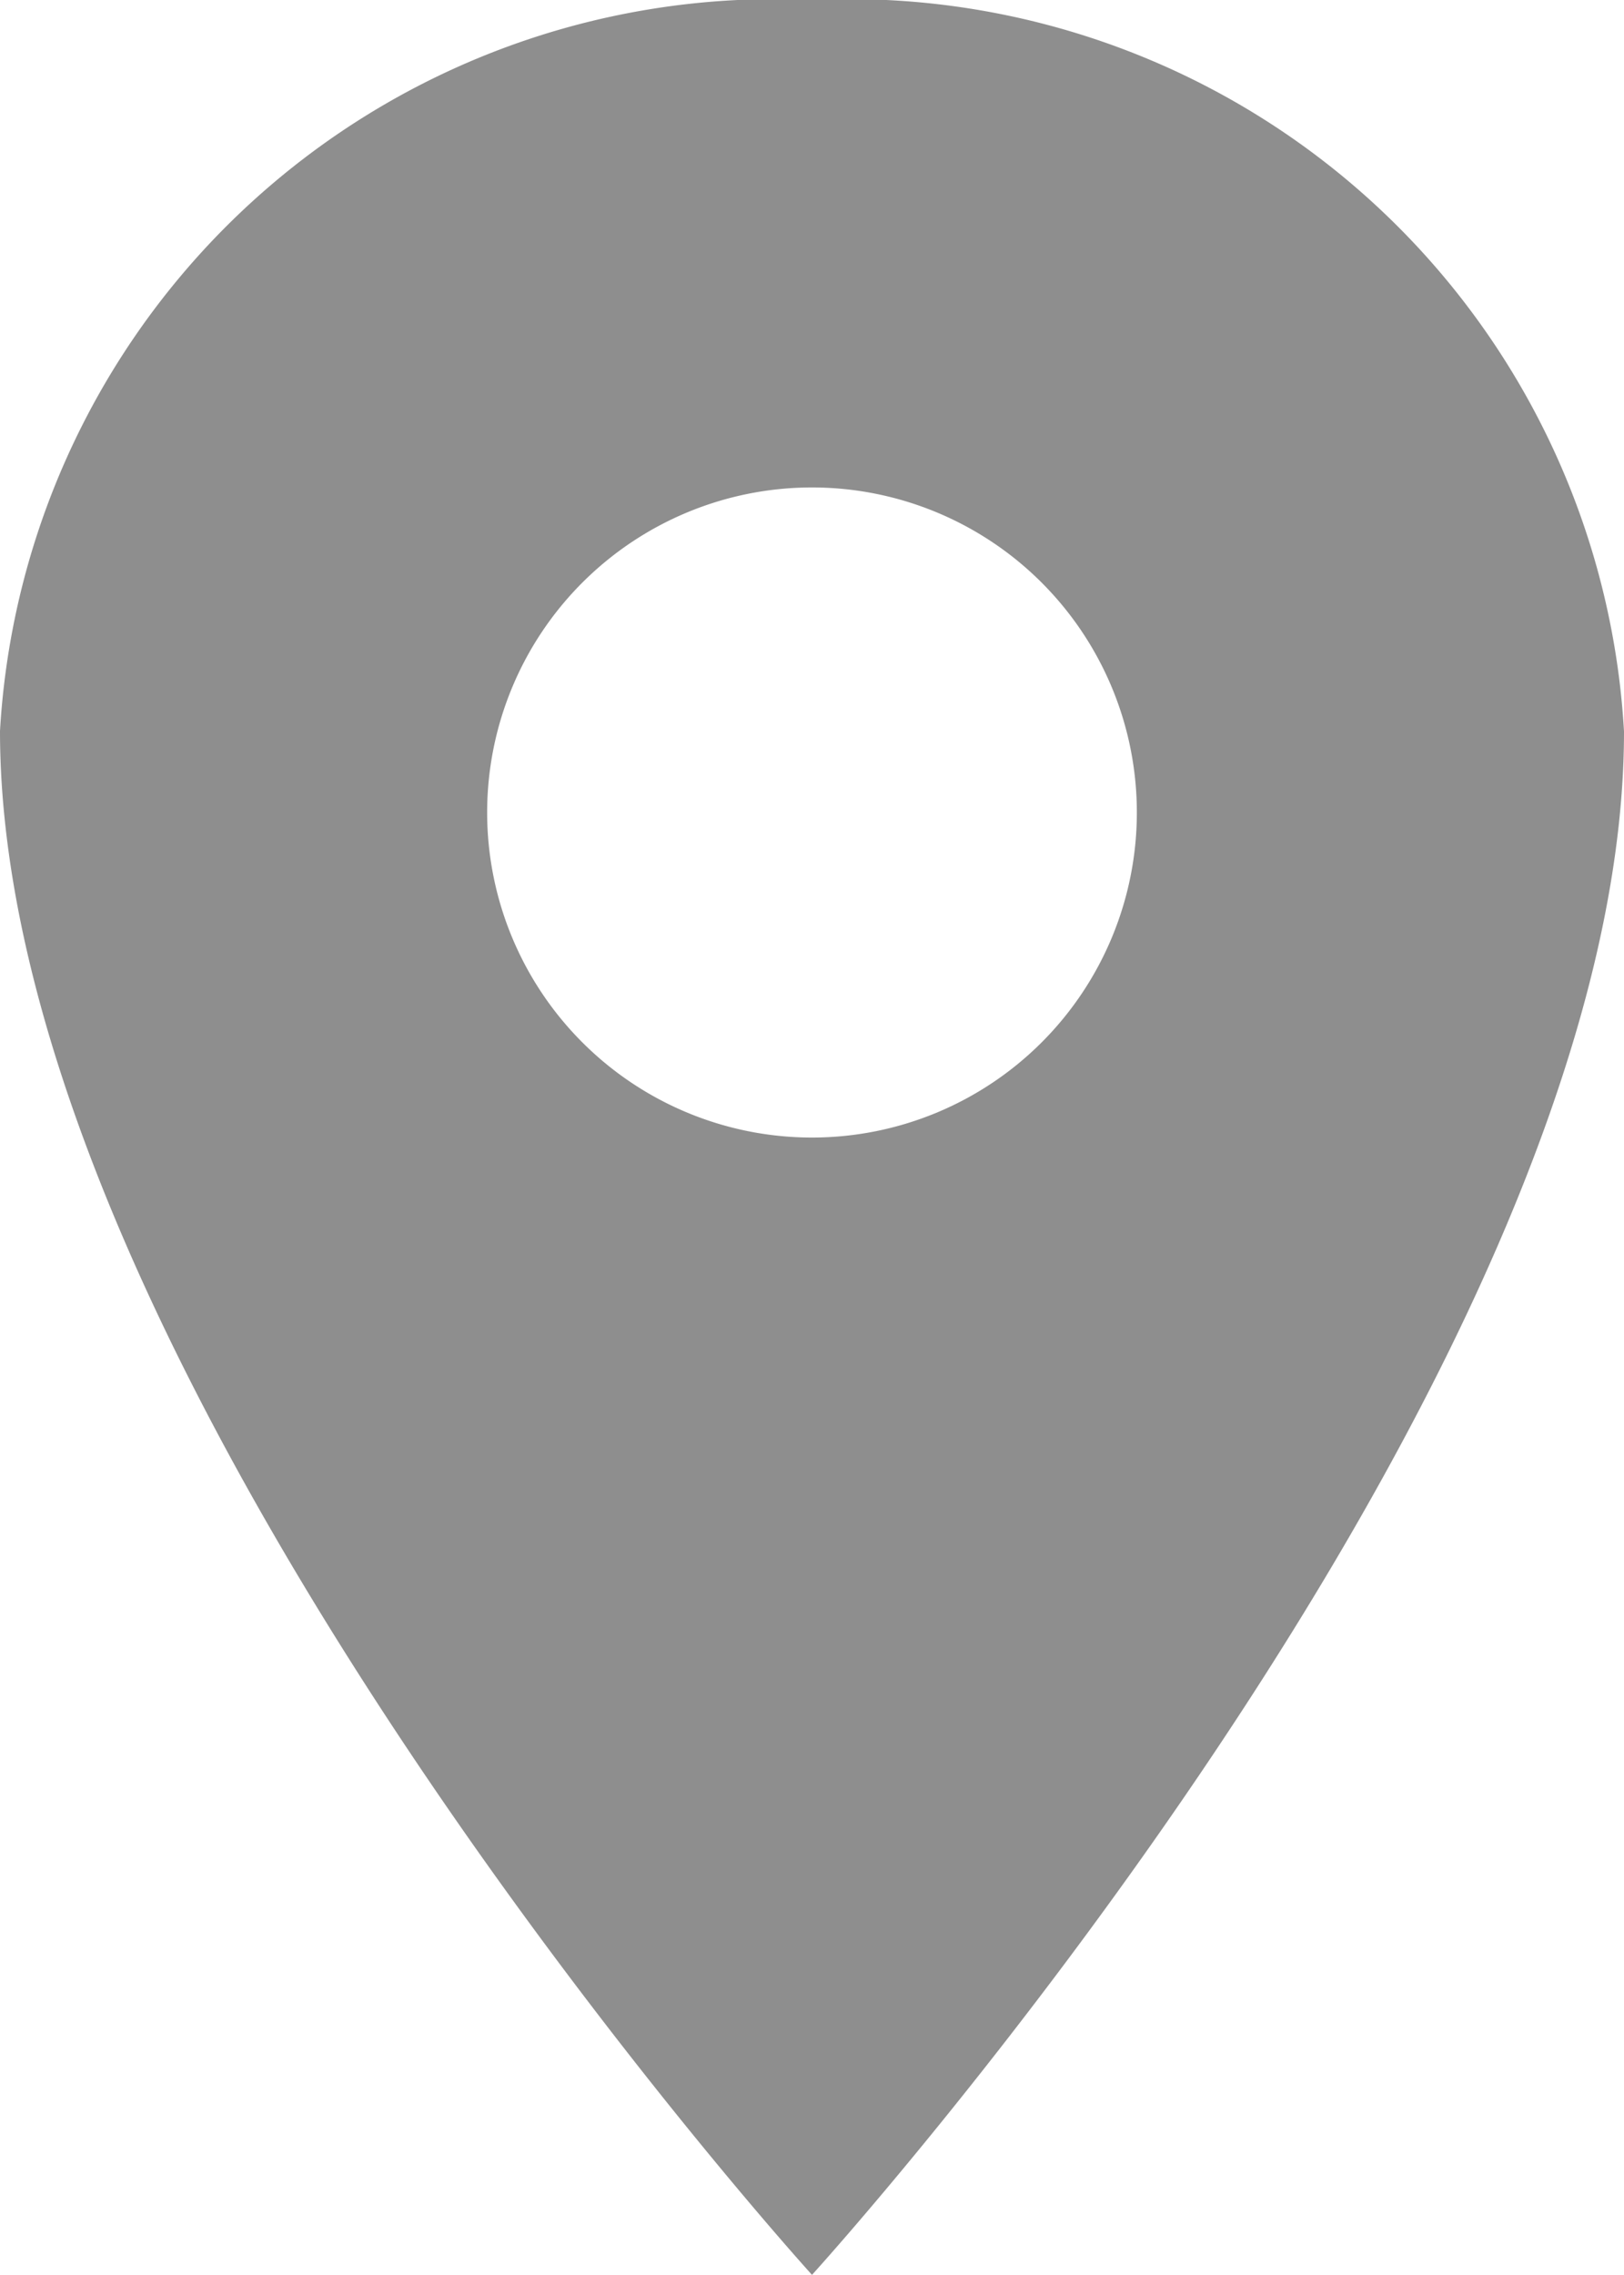 <svg id="location-sharp" xmlns="http://www.w3.org/2000/svg" width="7.114" height="9.96" viewBox="0 0 7.114 9.96">
  <path id="location-sharp-2" data-name="location-sharp" d="M10.307,2.25a3.4,3.4,0,0,0-3.557,3.2c0,2.846,3.557,6.759,3.557,6.759S13.864,8.3,13.864,5.452A3.4,3.4,0,0,0,10.307,2.25Zm0,4.98A1.423,1.423,0,1,1,11.73,5.807,1.423,1.423,0,0,1,10.307,7.23Z" transform="translate(-6.75 -2.25)" fill="#8e8e8e"/>
</svg>
